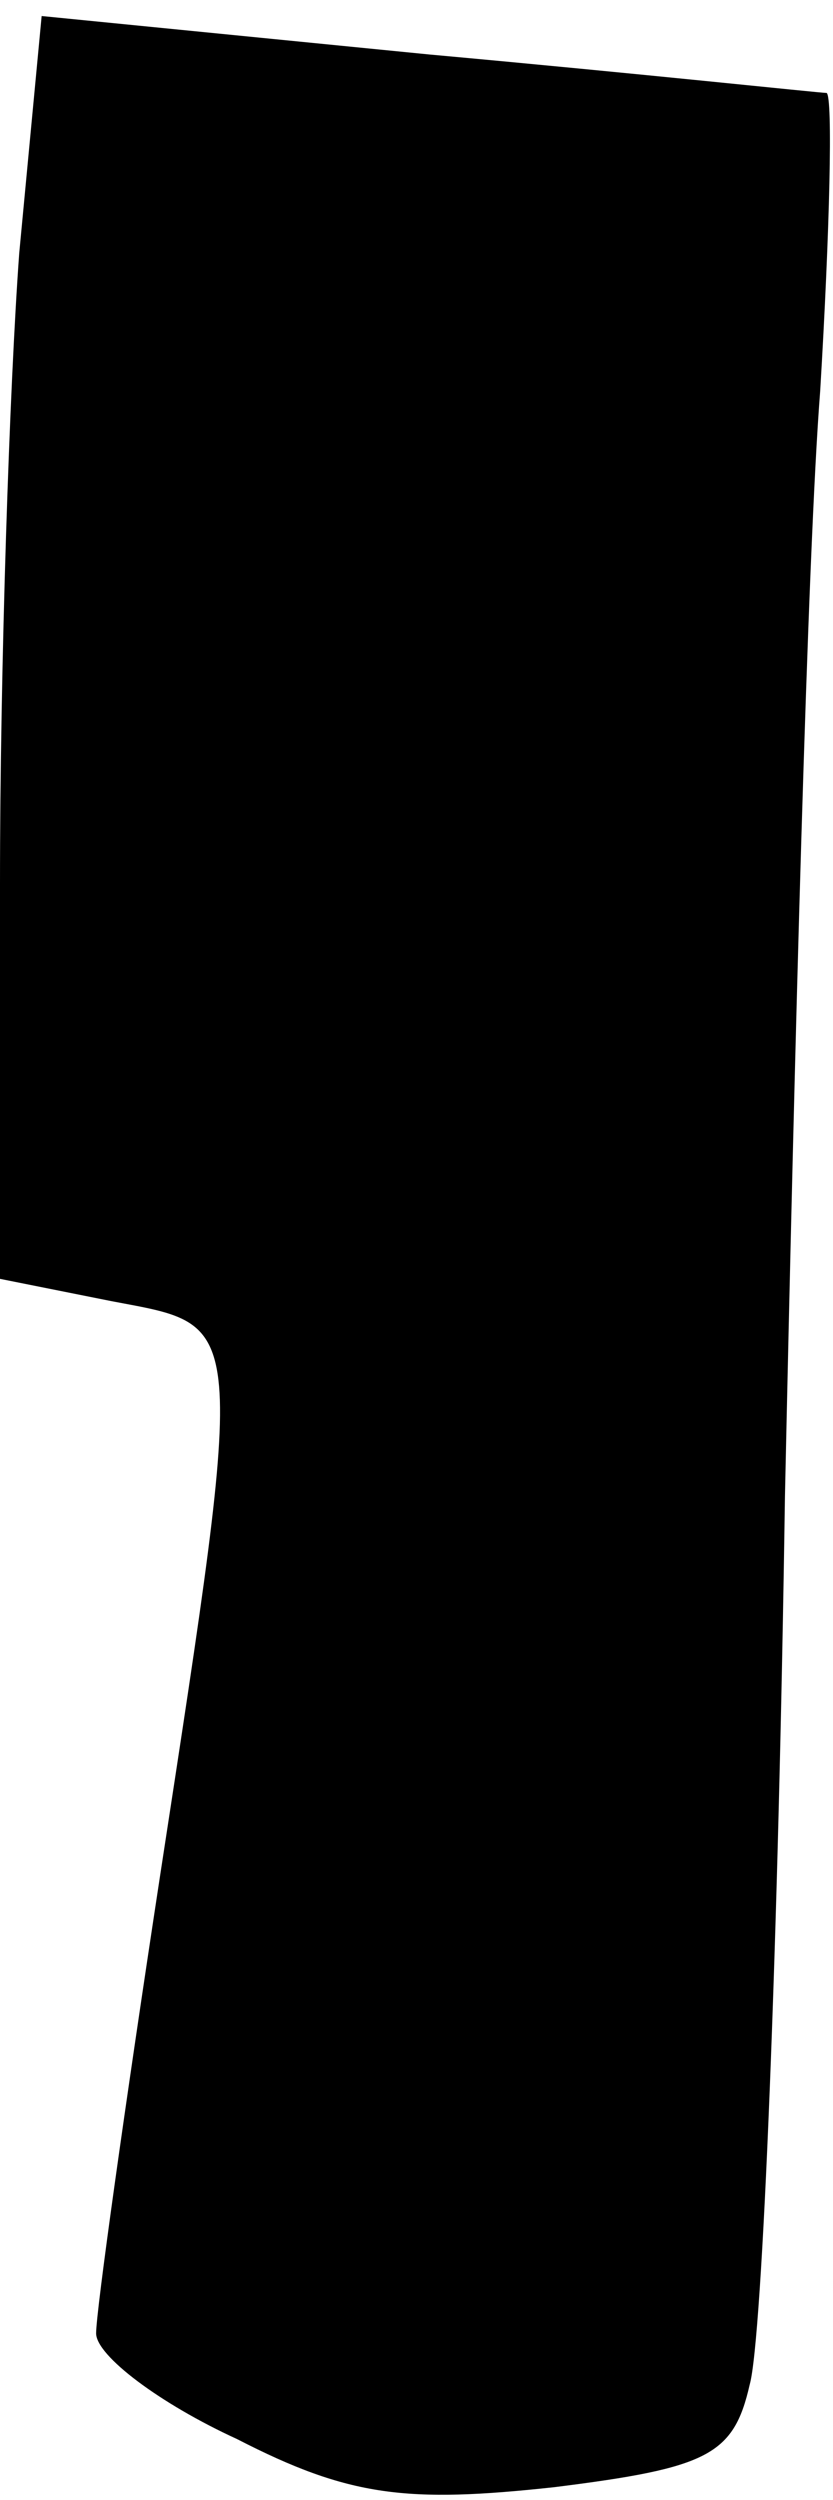 <?xml version="1.0" standalone="no"?>
<!DOCTYPE svg PUBLIC "-//W3C//DTD SVG 20010904//EN"
 "http://www.w3.org/TR/2001/REC-SVG-20010904/DTD/svg10.dtd">
<svg version="1.0" xmlns="http://www.w3.org/2000/svg"
 width="26pt" height="78pt" viewBox="0 0 26 78"
 preserveAspectRatio="xMidYMid meet">
<g transform="translate(0,78) scale(0.1,-0.1)"
fill="#000000" stroke="none">
<path fill="#000000" stroke="none" d="M6 701 c-3 -41 -6 -129 -6 -197 l0
-123 35 -7 c42 -8 42 -3 15 -179 -11 -72 -20 -136 -20 -143 0 -7 20 -22 44
-33 35 -18 53 -20 99 -15 48 6 56 10 61 32 4 14 9 139 11 277 3 139 7 294 11
345 3 50 4 92 2 93 -2 0 -58 6 -124 12 l-121 12 -7 -74z"/>
</g>
</svg>
